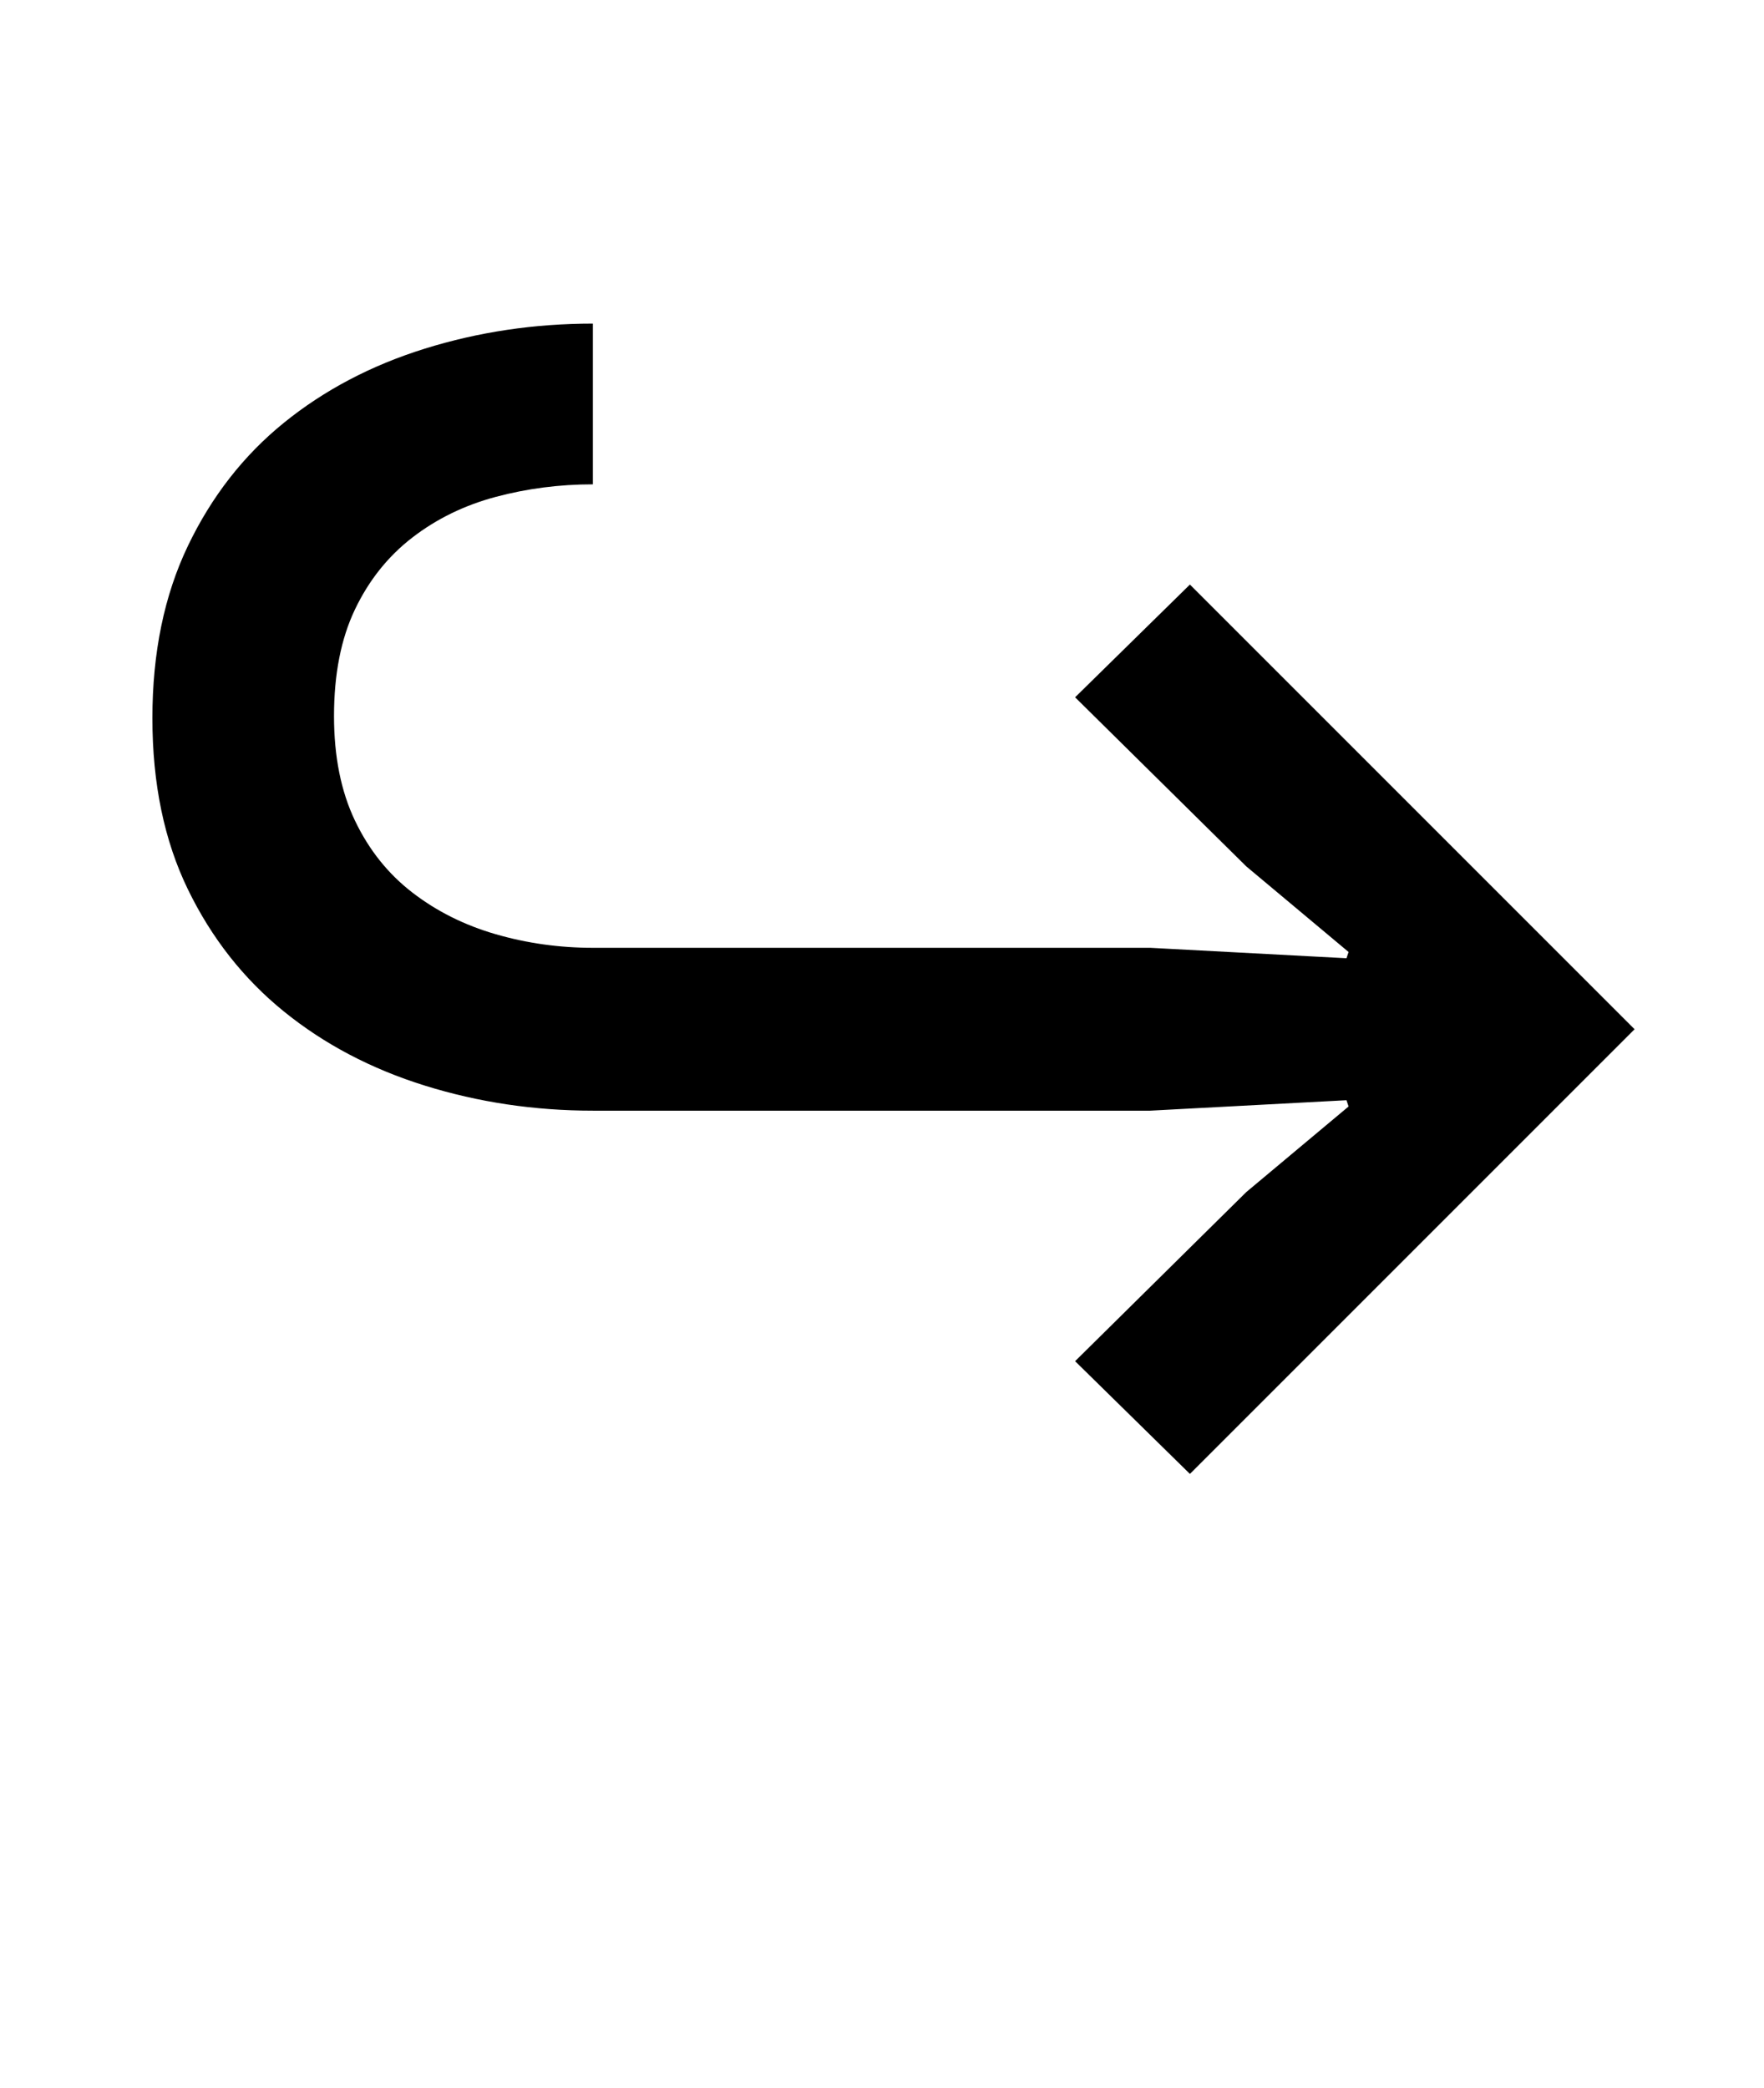 <?xml version="1.0" standalone="no"?>
<!DOCTYPE svg PUBLIC "-//W3C//DTD SVG 1.1//EN" "http://www.w3.org/Graphics/SVG/1.1/DTD/svg11.dtd" >
<svg xmlns="http://www.w3.org/2000/svg" xmlns:xlink="http://www.w3.org/1999/xlink" version="1.1" viewBox="-10 0 845 1000">
   <path fill="currentColor"
d="M560 706l-55 -54l82 -81l49 -41l-1 -3l-94 5h-267q-42 0 -80.5 -12t-67.5 -35.5t-46 -58.5t-17 -82t17 -82.5t46 -59t67.5 -35.5t80.5 -12v77q-24 0 -46.5 6t-40 19.5t-27.5 34.5t-10 51q0 29 10 50t27.5 34.5t40 20t46.5 6.5h267l94 5l1 -3l-49 -41l-82 -81l55 -54
l213 213z" />
</svg>

